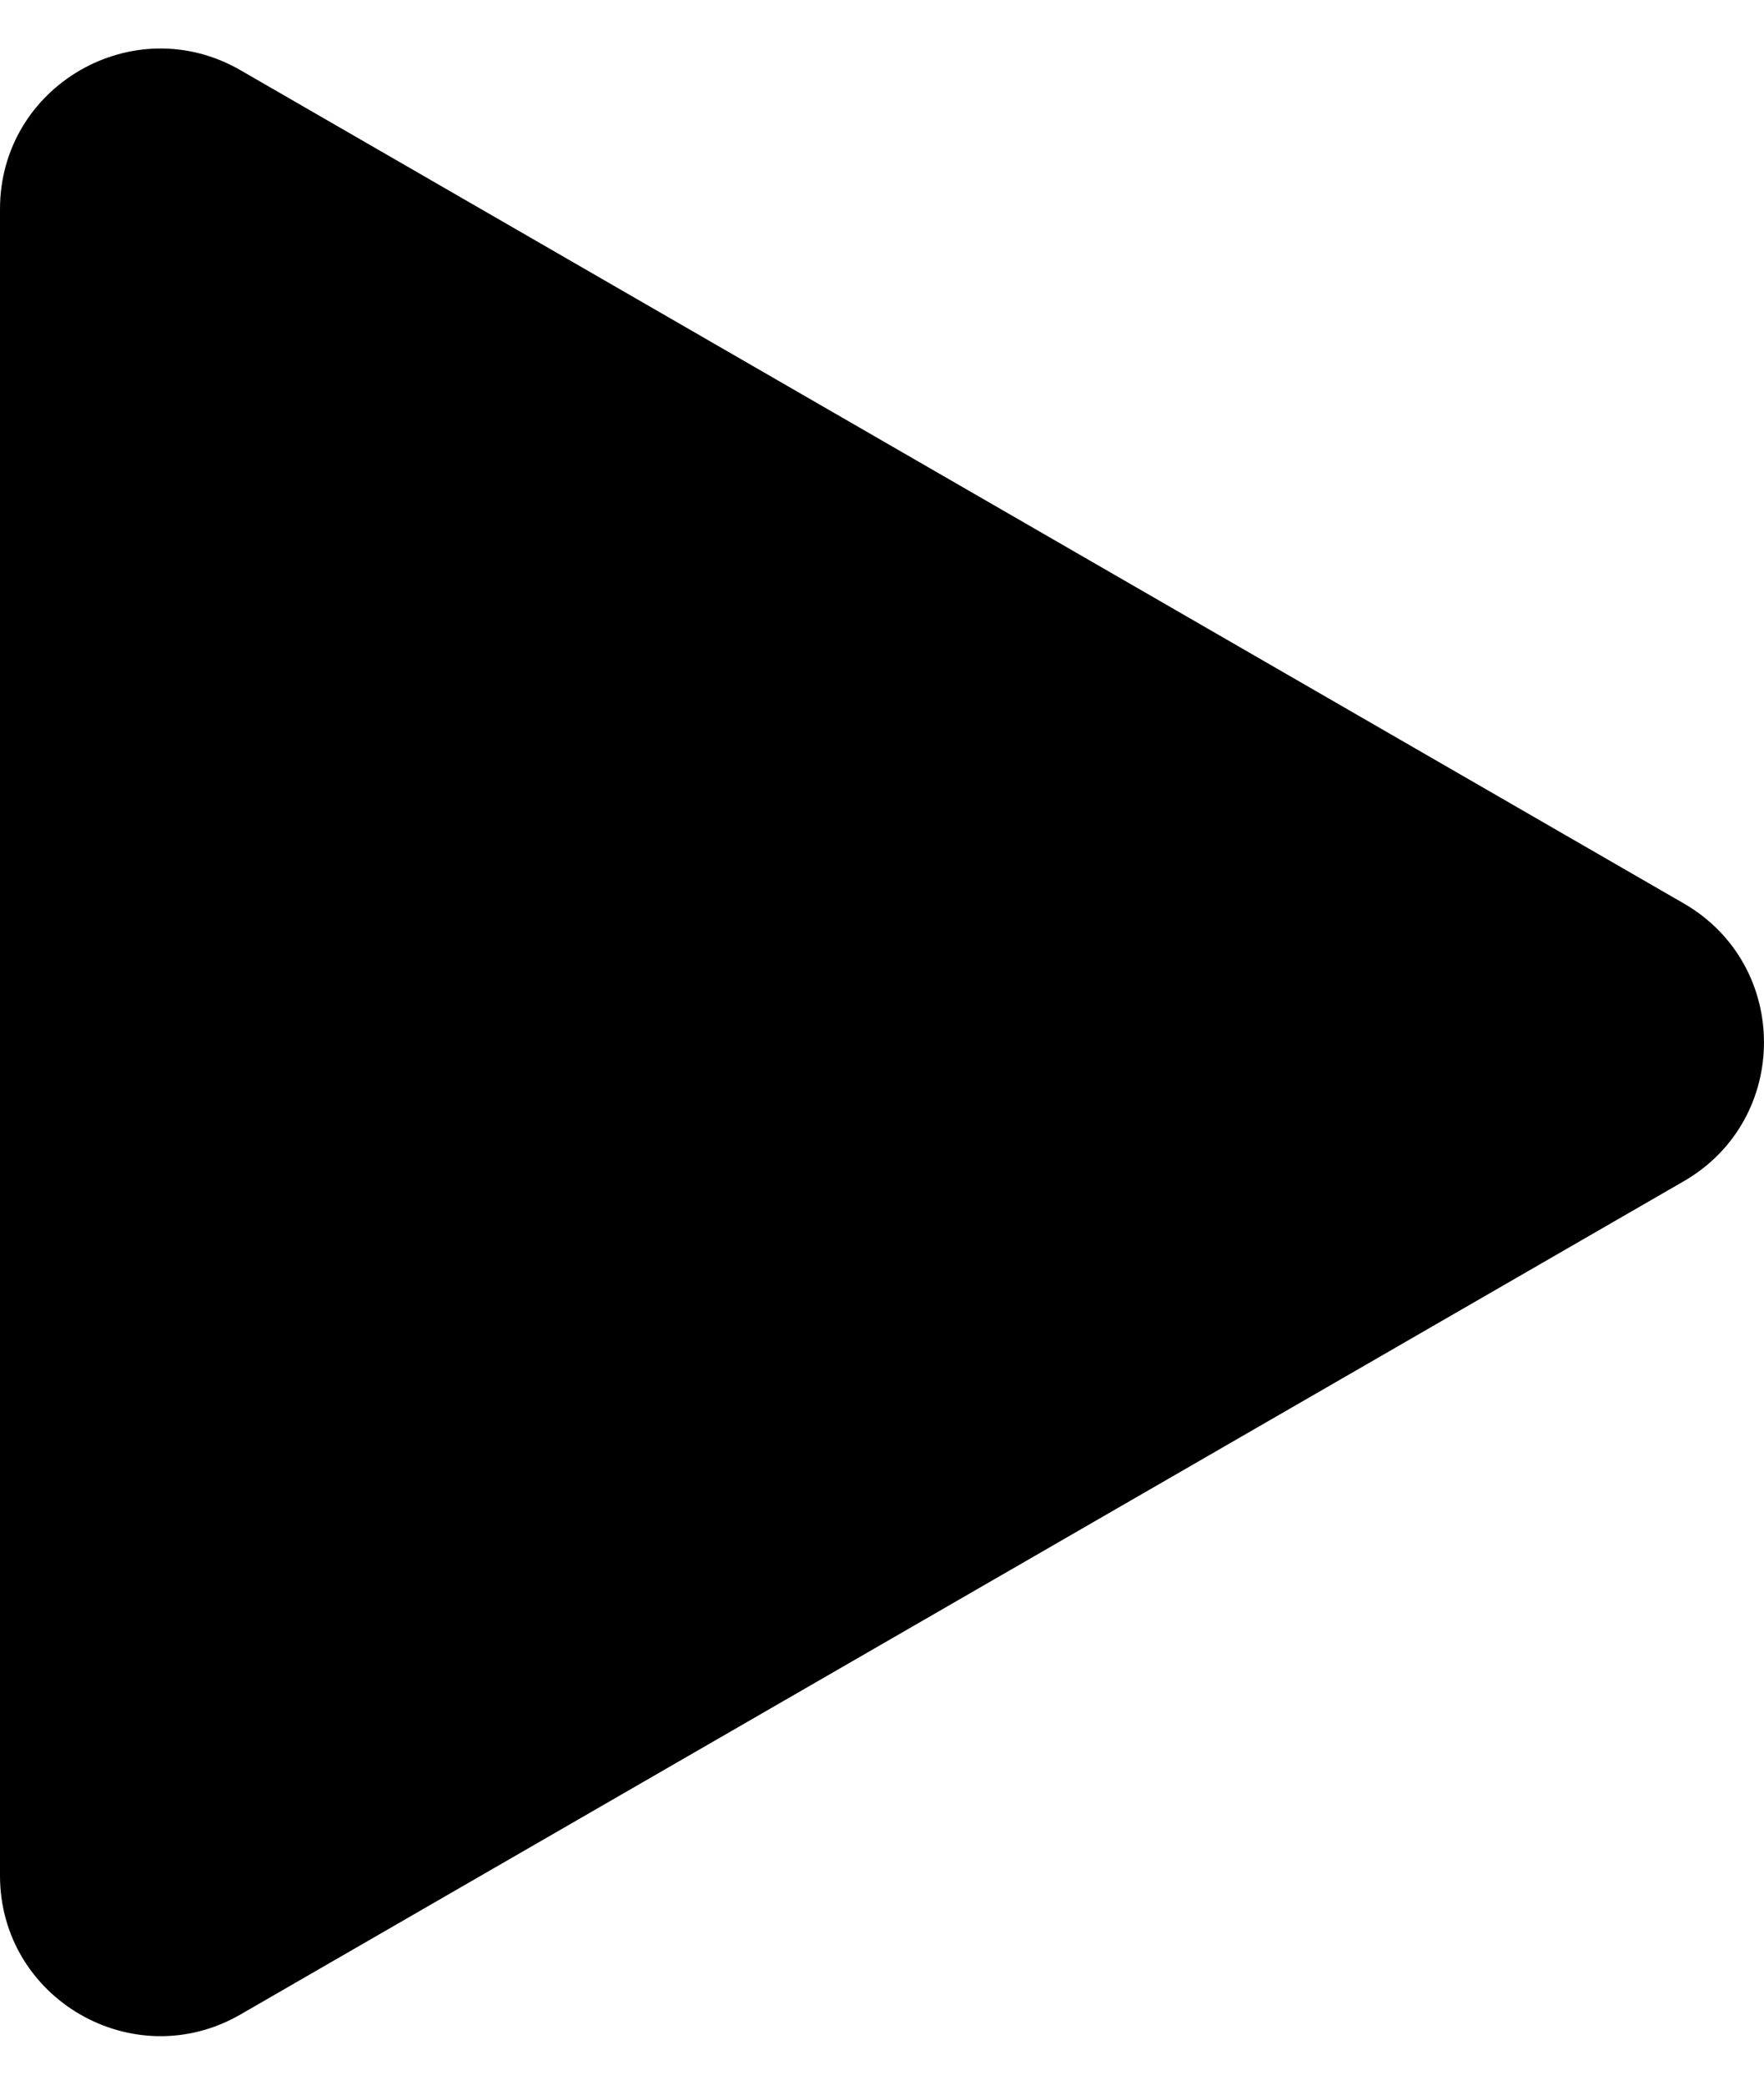 <svg width="22" height="26" viewBox="0 0 22 26" fill="none" xmlns="http://www.w3.org/2000/svg">
<path d="M21 14.732C22.333 13.962 22.333 12.038 21 11.268L3 0.876C1.667 0.106 0 1.068 0 2.608L0 23.392C0 24.932 1.667 25.894 3 25.124L21 14.732Z" fill="black"/>
</svg>
